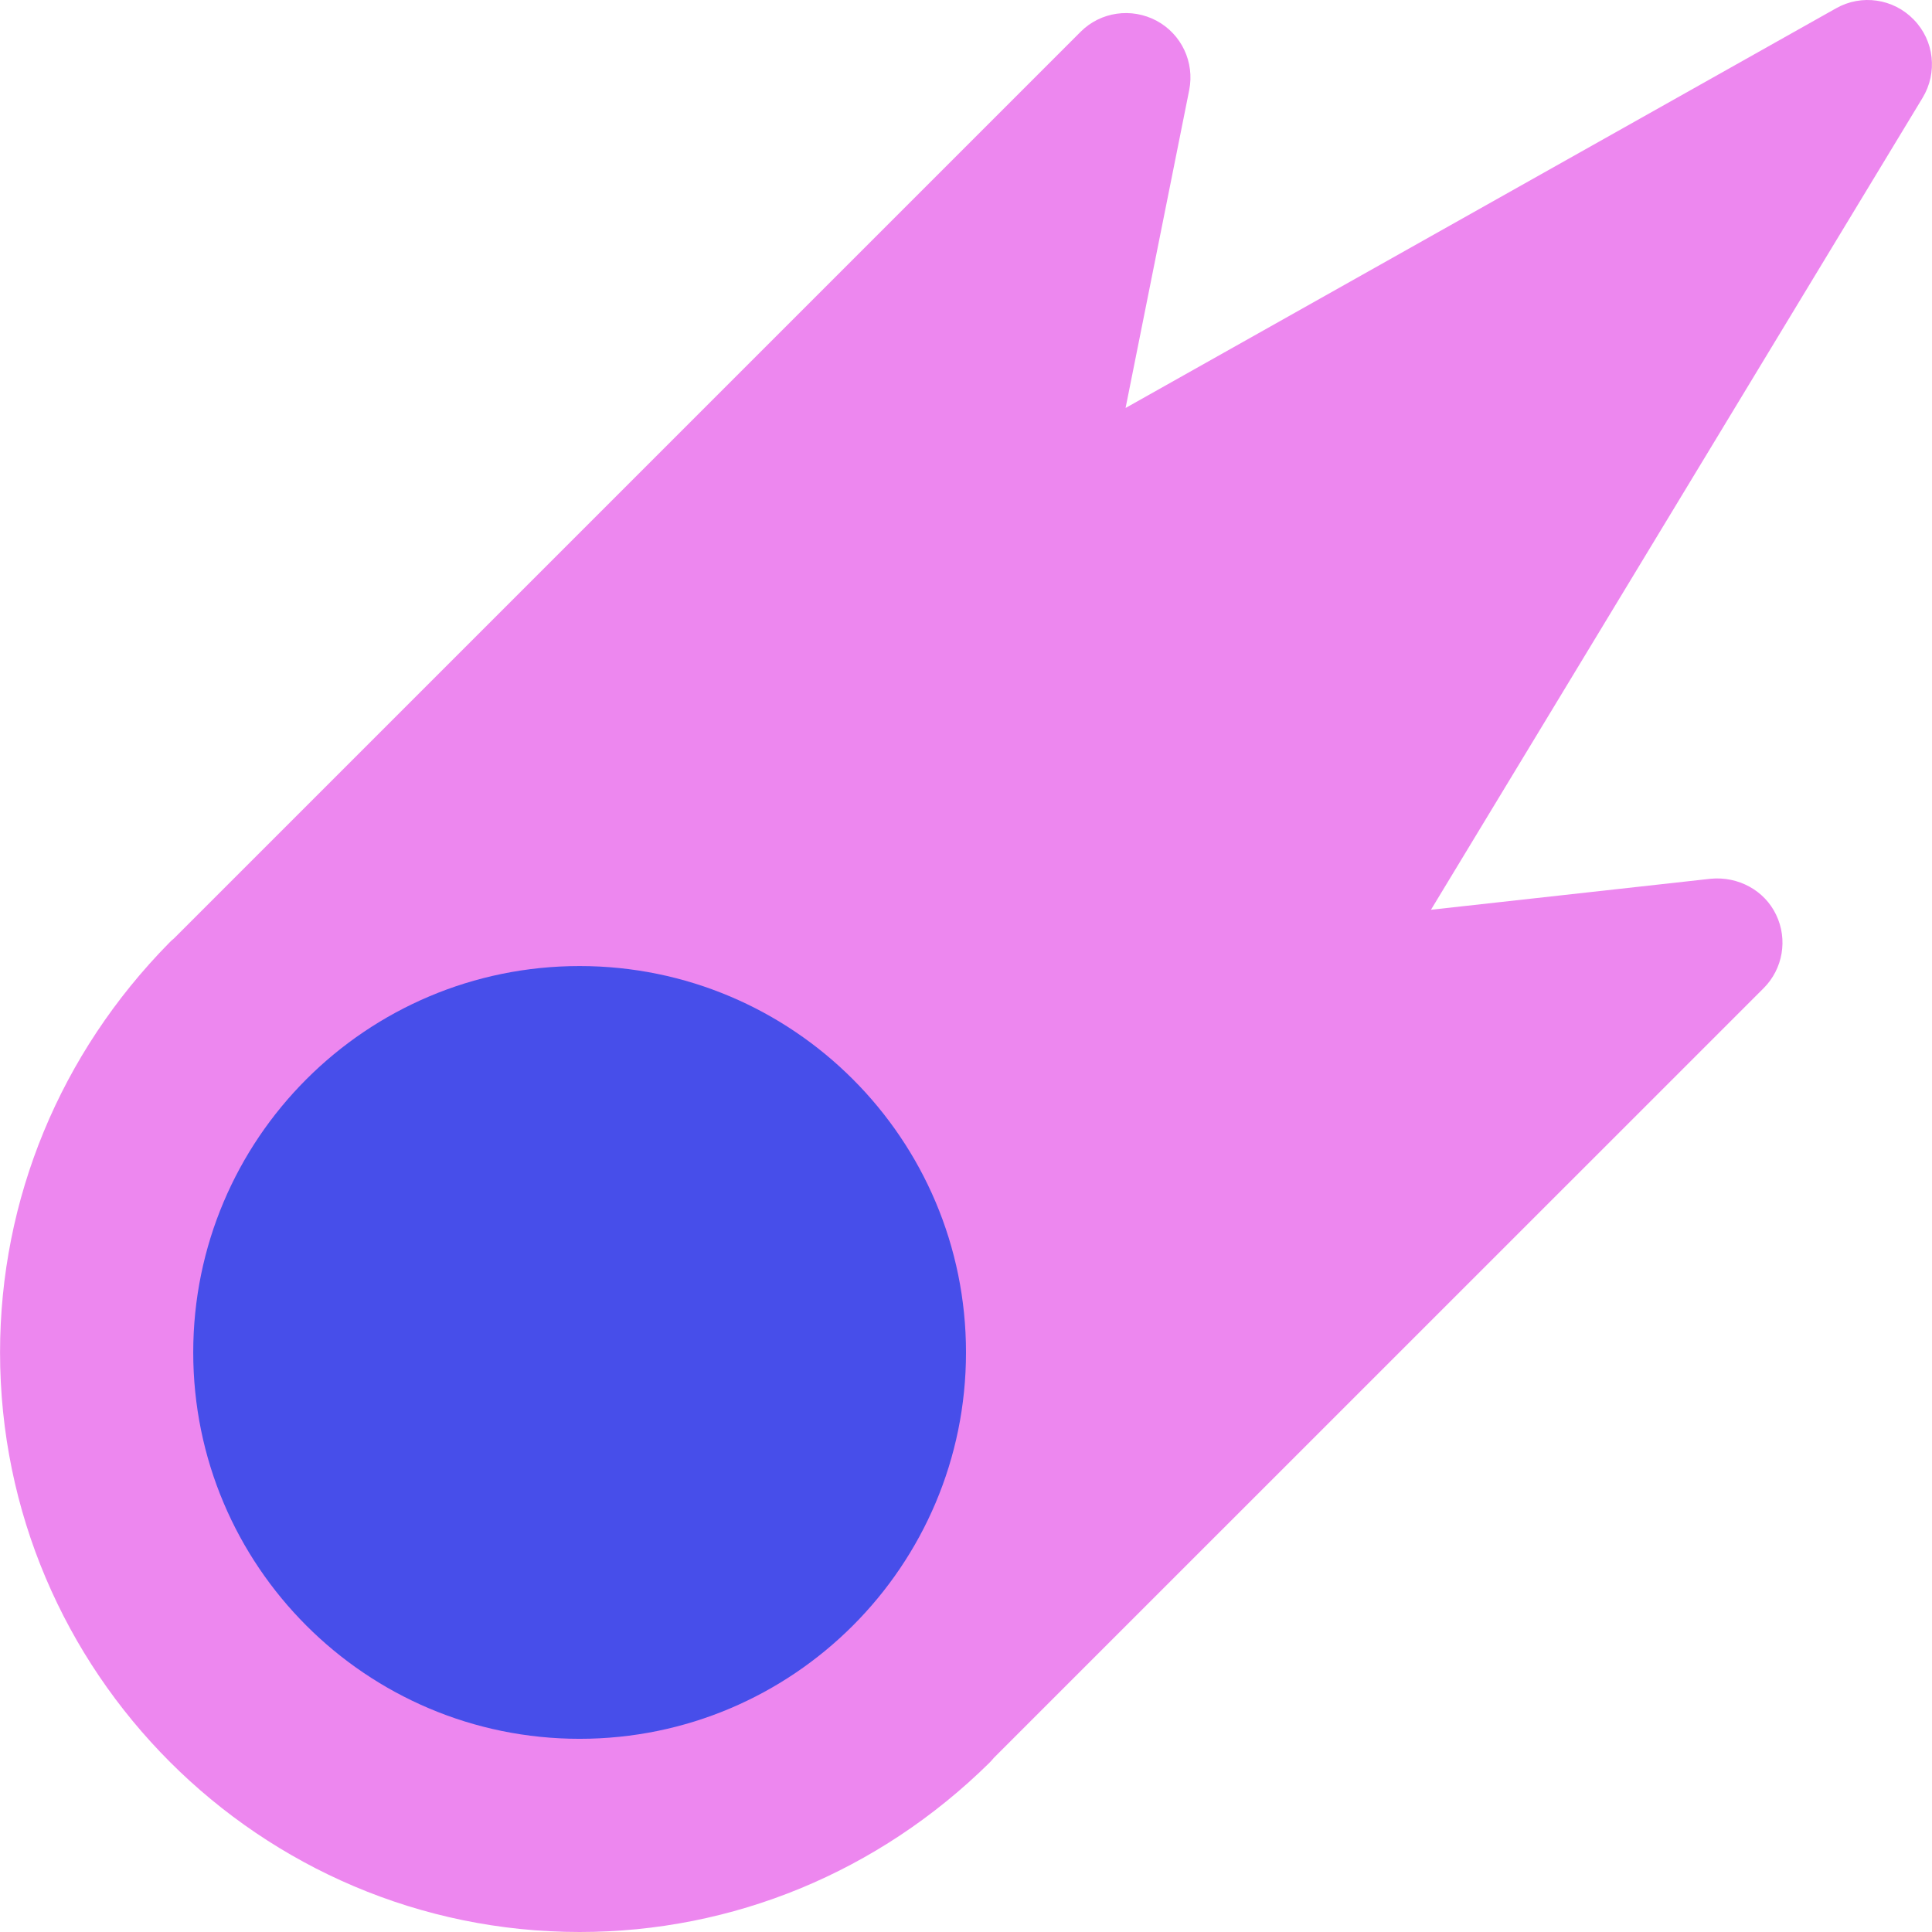 <svg width="119" height="119" viewBox="0 0 119 119" fill="none" xmlns="http://www.w3.org/2000/svg">
<g clip-path="url(#clip0)">
<path d="M117.879 1.211C116.626 -0.09 114.651 -0.375 113.088 0.513L69.329 25.129L73.248 5.551C73.59 3.829 72.772 2.1 71.233 1.275C69.694 0.458 67.79 0.719 66.553 1.965L10.713 57.805C10.61 57.884 10.514 57.972 10.427 58.067C3.708 64.889 0.003 73.853 0.003 83.302C0.003 102.983 16.02 119 35.702 119C45.158 119 54.122 115.295 60.936 108.584C61.04 108.481 61.127 108.378 61.222 108.267L108.629 60.867C109.819 59.677 110.129 57.861 109.399 56.345C108.677 54.83 107.059 53.973 105.385 54.124L88.139 56.036L118.419 6.027C119.355 4.48 119.141 2.504 117.879 1.211Z" fill="#ED87EF"/>
<path d="M35.701 107.101C48.845 107.101 59.5 96.445 59.5 83.302C59.5 70.158 48.845 59.503 35.701 59.503C22.558 59.503 11.902 70.158 11.902 83.302C11.902 96.445 22.558 107.101 35.701 107.101Z" fill="#474EEA"/>
</g>
<defs>
<clipPath id="clip0">
<rect width="119" height="119" fill="white"/>
</clipPath>
</defs>
</svg>
